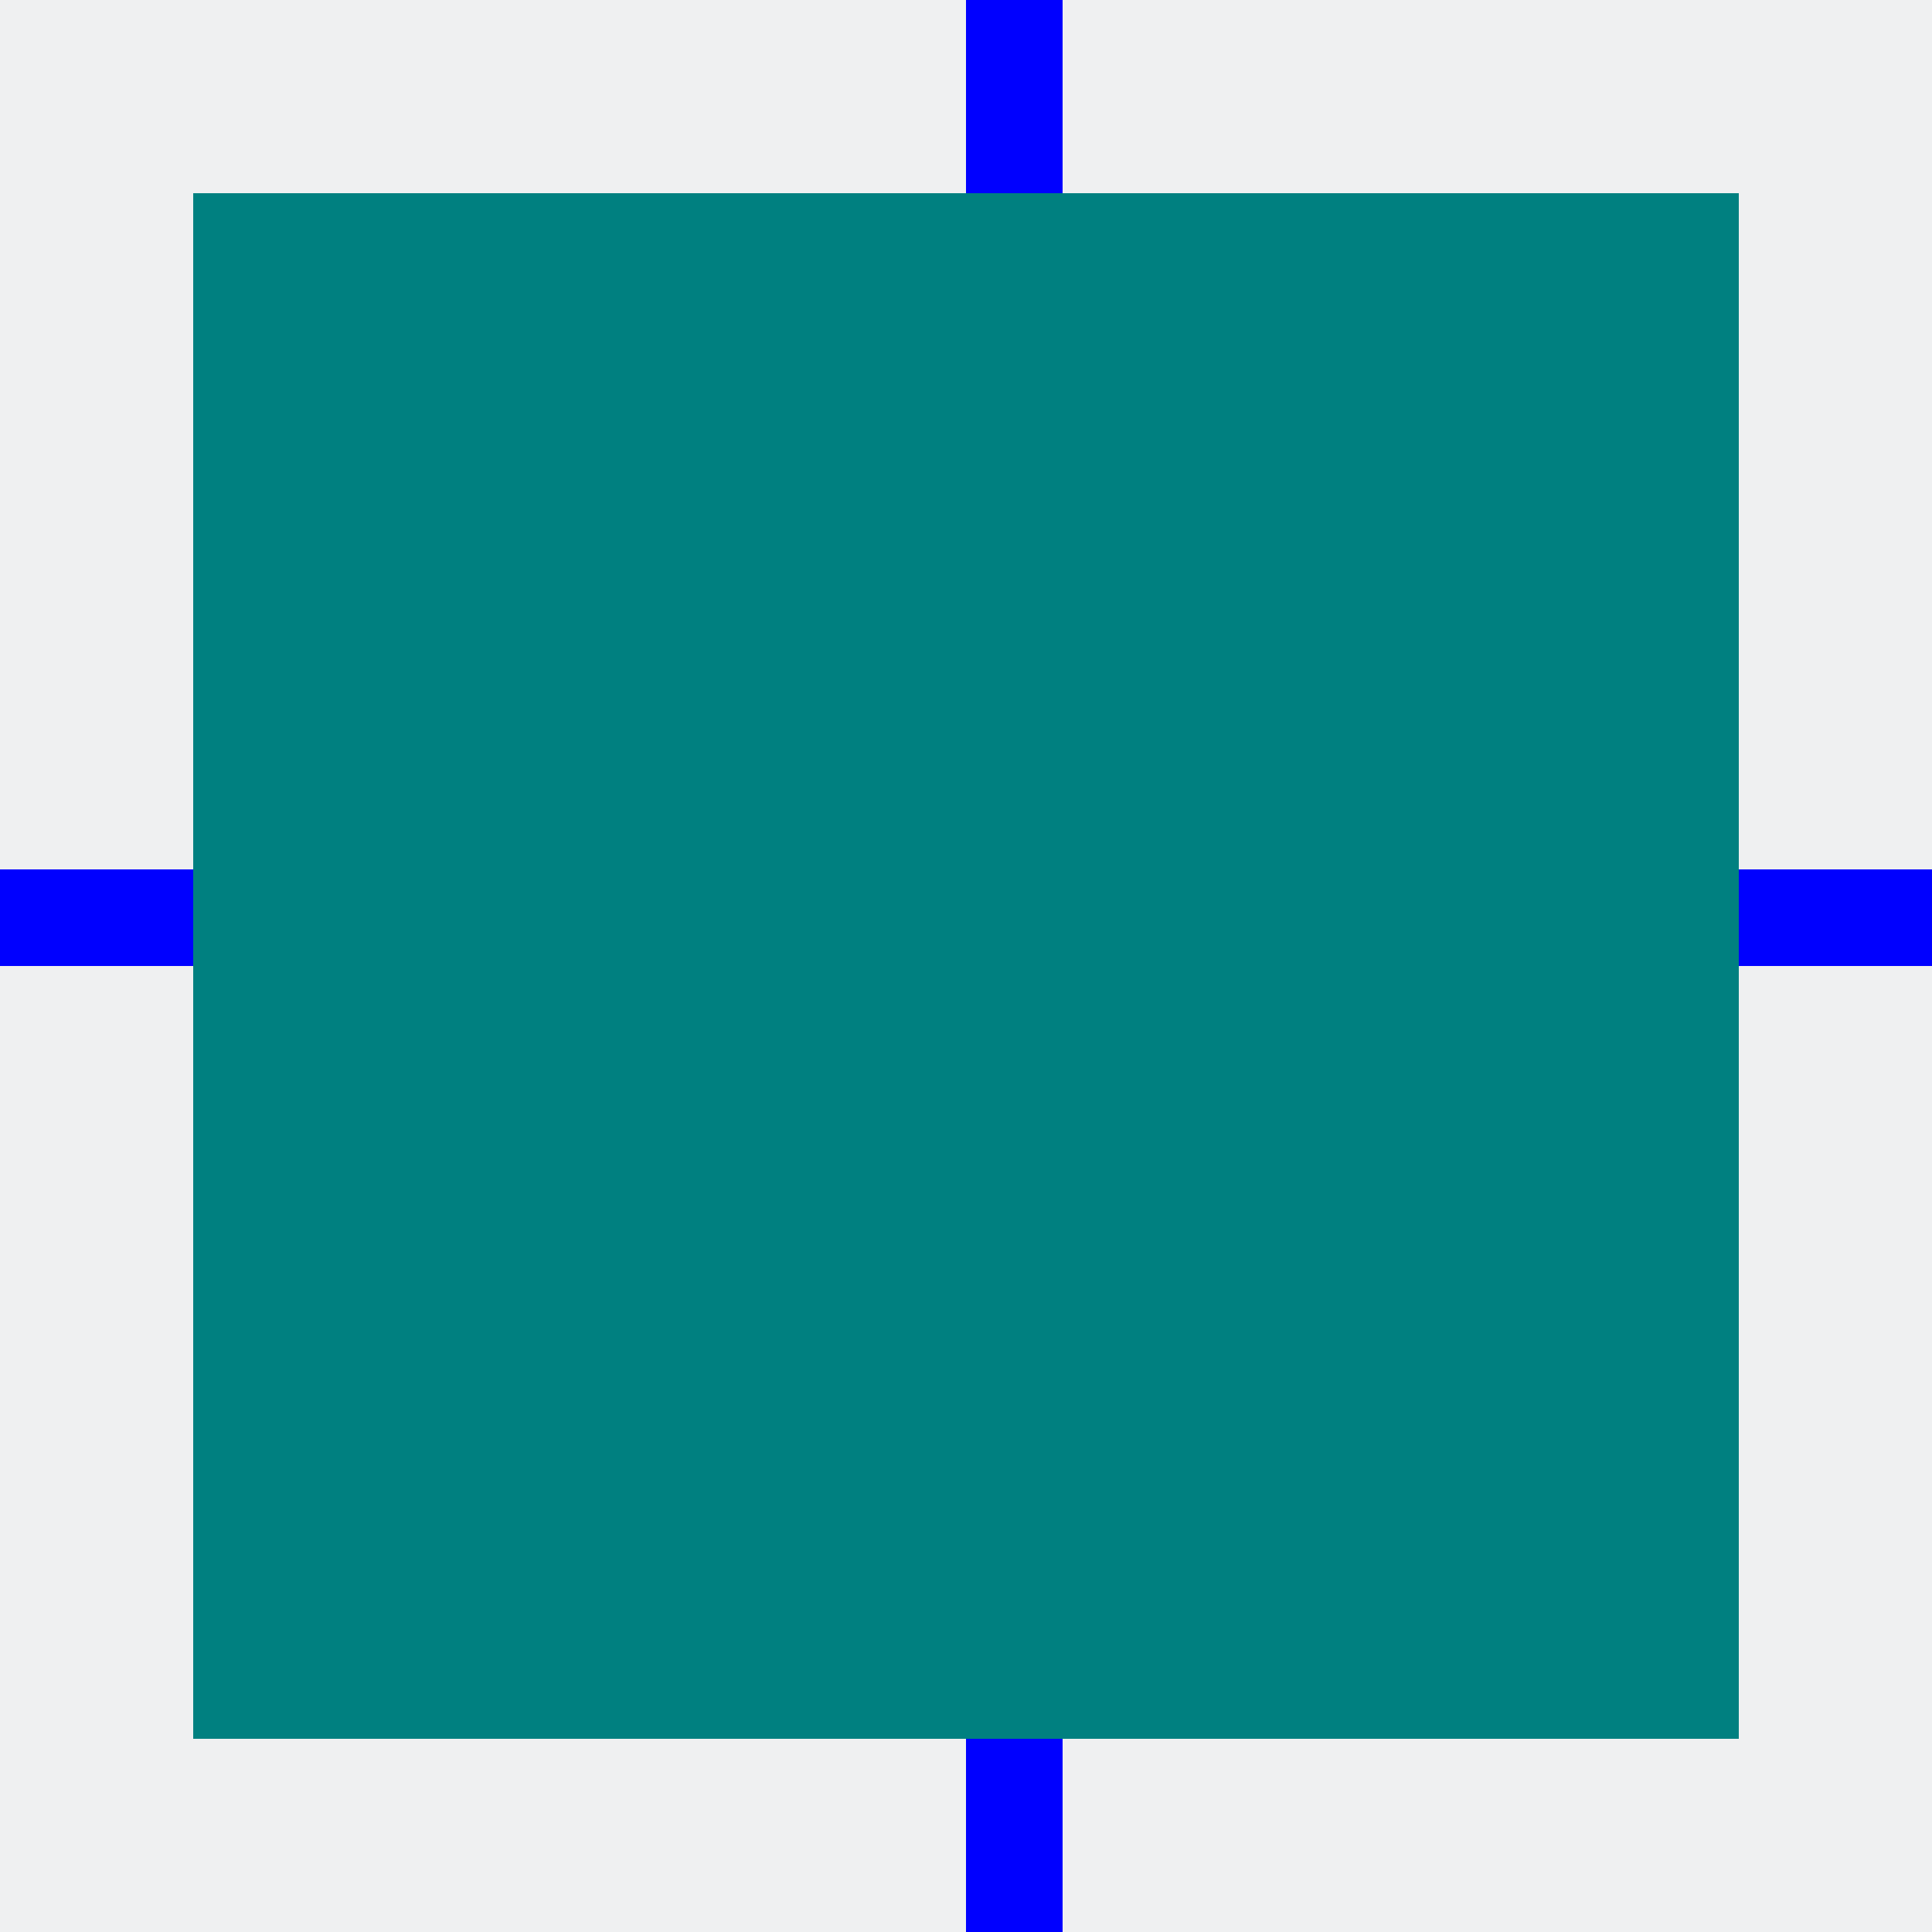 <?xml version="1.0" encoding="UTF-8" standalone="no"?>
<svg id="svg2" height="40" width="40" version="1.1" sodipodi:docname="toolbar.svg"
  inkscape:version="1.3.2 (091e20e, 2023-11-25, custom)" xmlns:inkscape="http://www.inkscape.org/namespaces/inkscape"
  xmlns:sodipodi="http://sodipodi.sourceforge.net/DTD/sodipodi-0.dtd" xmlns="http://www.w3.org/2000/svg"
  xmlns:svg="http://www.w3.org/2000/svg">
  <rect width="100%" height="100%" fill="#333333" stroke="none"/>
  <style id="current-color-scheme" type="text/css">
    .ColorScheme-Text {
      color: #31363b;
      stop-color: #31363b;
    }

    .ColorScheme-Background {
      color: #eff0f1;
      stop-color: #eff0f1;
    }
  </style>
  <rect id="hint-tile-center" fill="#4e9a06" height="2" rx="0" ry="2" width="2" x="-2" y="-2" />
  <rect id="center" height="32" width="32" x="4" y="4" fill="#008080" />
  <rect id="right" height="32" width="4" x="36" y="4" class="ColorScheme-Background" fill="currentColor" />
  <rect id="top" height="4" width="32" x="4" y="0" class="ColorScheme-Background" fill="currentColor" />
  <rect id="left" height="32" width="4" x="0" y="4" class="ColorScheme-Background" fill="currentColor" />
  <rect id="bottom" height="4" width="32" x="4" y="36" class="ColorScheme-Background" fill="currentColor" />
  <rect id="topleft" height="4" width="4" x="0" y="0" class="ColorScheme-Background" fill="currentColor" />
  <rect id="topright" height="4" width="4" x="36" y="0" class="ColorScheme-Background" fill="currentColor" />
  <rect id="bottomright" height="4" width="4" x="36" y="36" class="ColorScheme-Background" fill="currentColor" />
  <rect id="bottomleft" height="4" width="4" x="0" y="36" class="ColorScheme-Background" fill="currentColor" />
  <path id="hint-top-margin" d="m20 0h2v4h-2z" fill="#00f" fill-rule="evenodd" />
  <path id="hint-left-margin" d="m0 18h4v2h-4z" fill="#00f" fill-rule="evenodd" />
  <path id="hint-bottom-margin" d="m20 36h2v4h-2z" fill="#00f" fill-rule="evenodd" />
  <path id="hint-right-margin" d="m36 18h4v2h-4z" fill="#00f" fill-rule="evenodd" />
</svg>